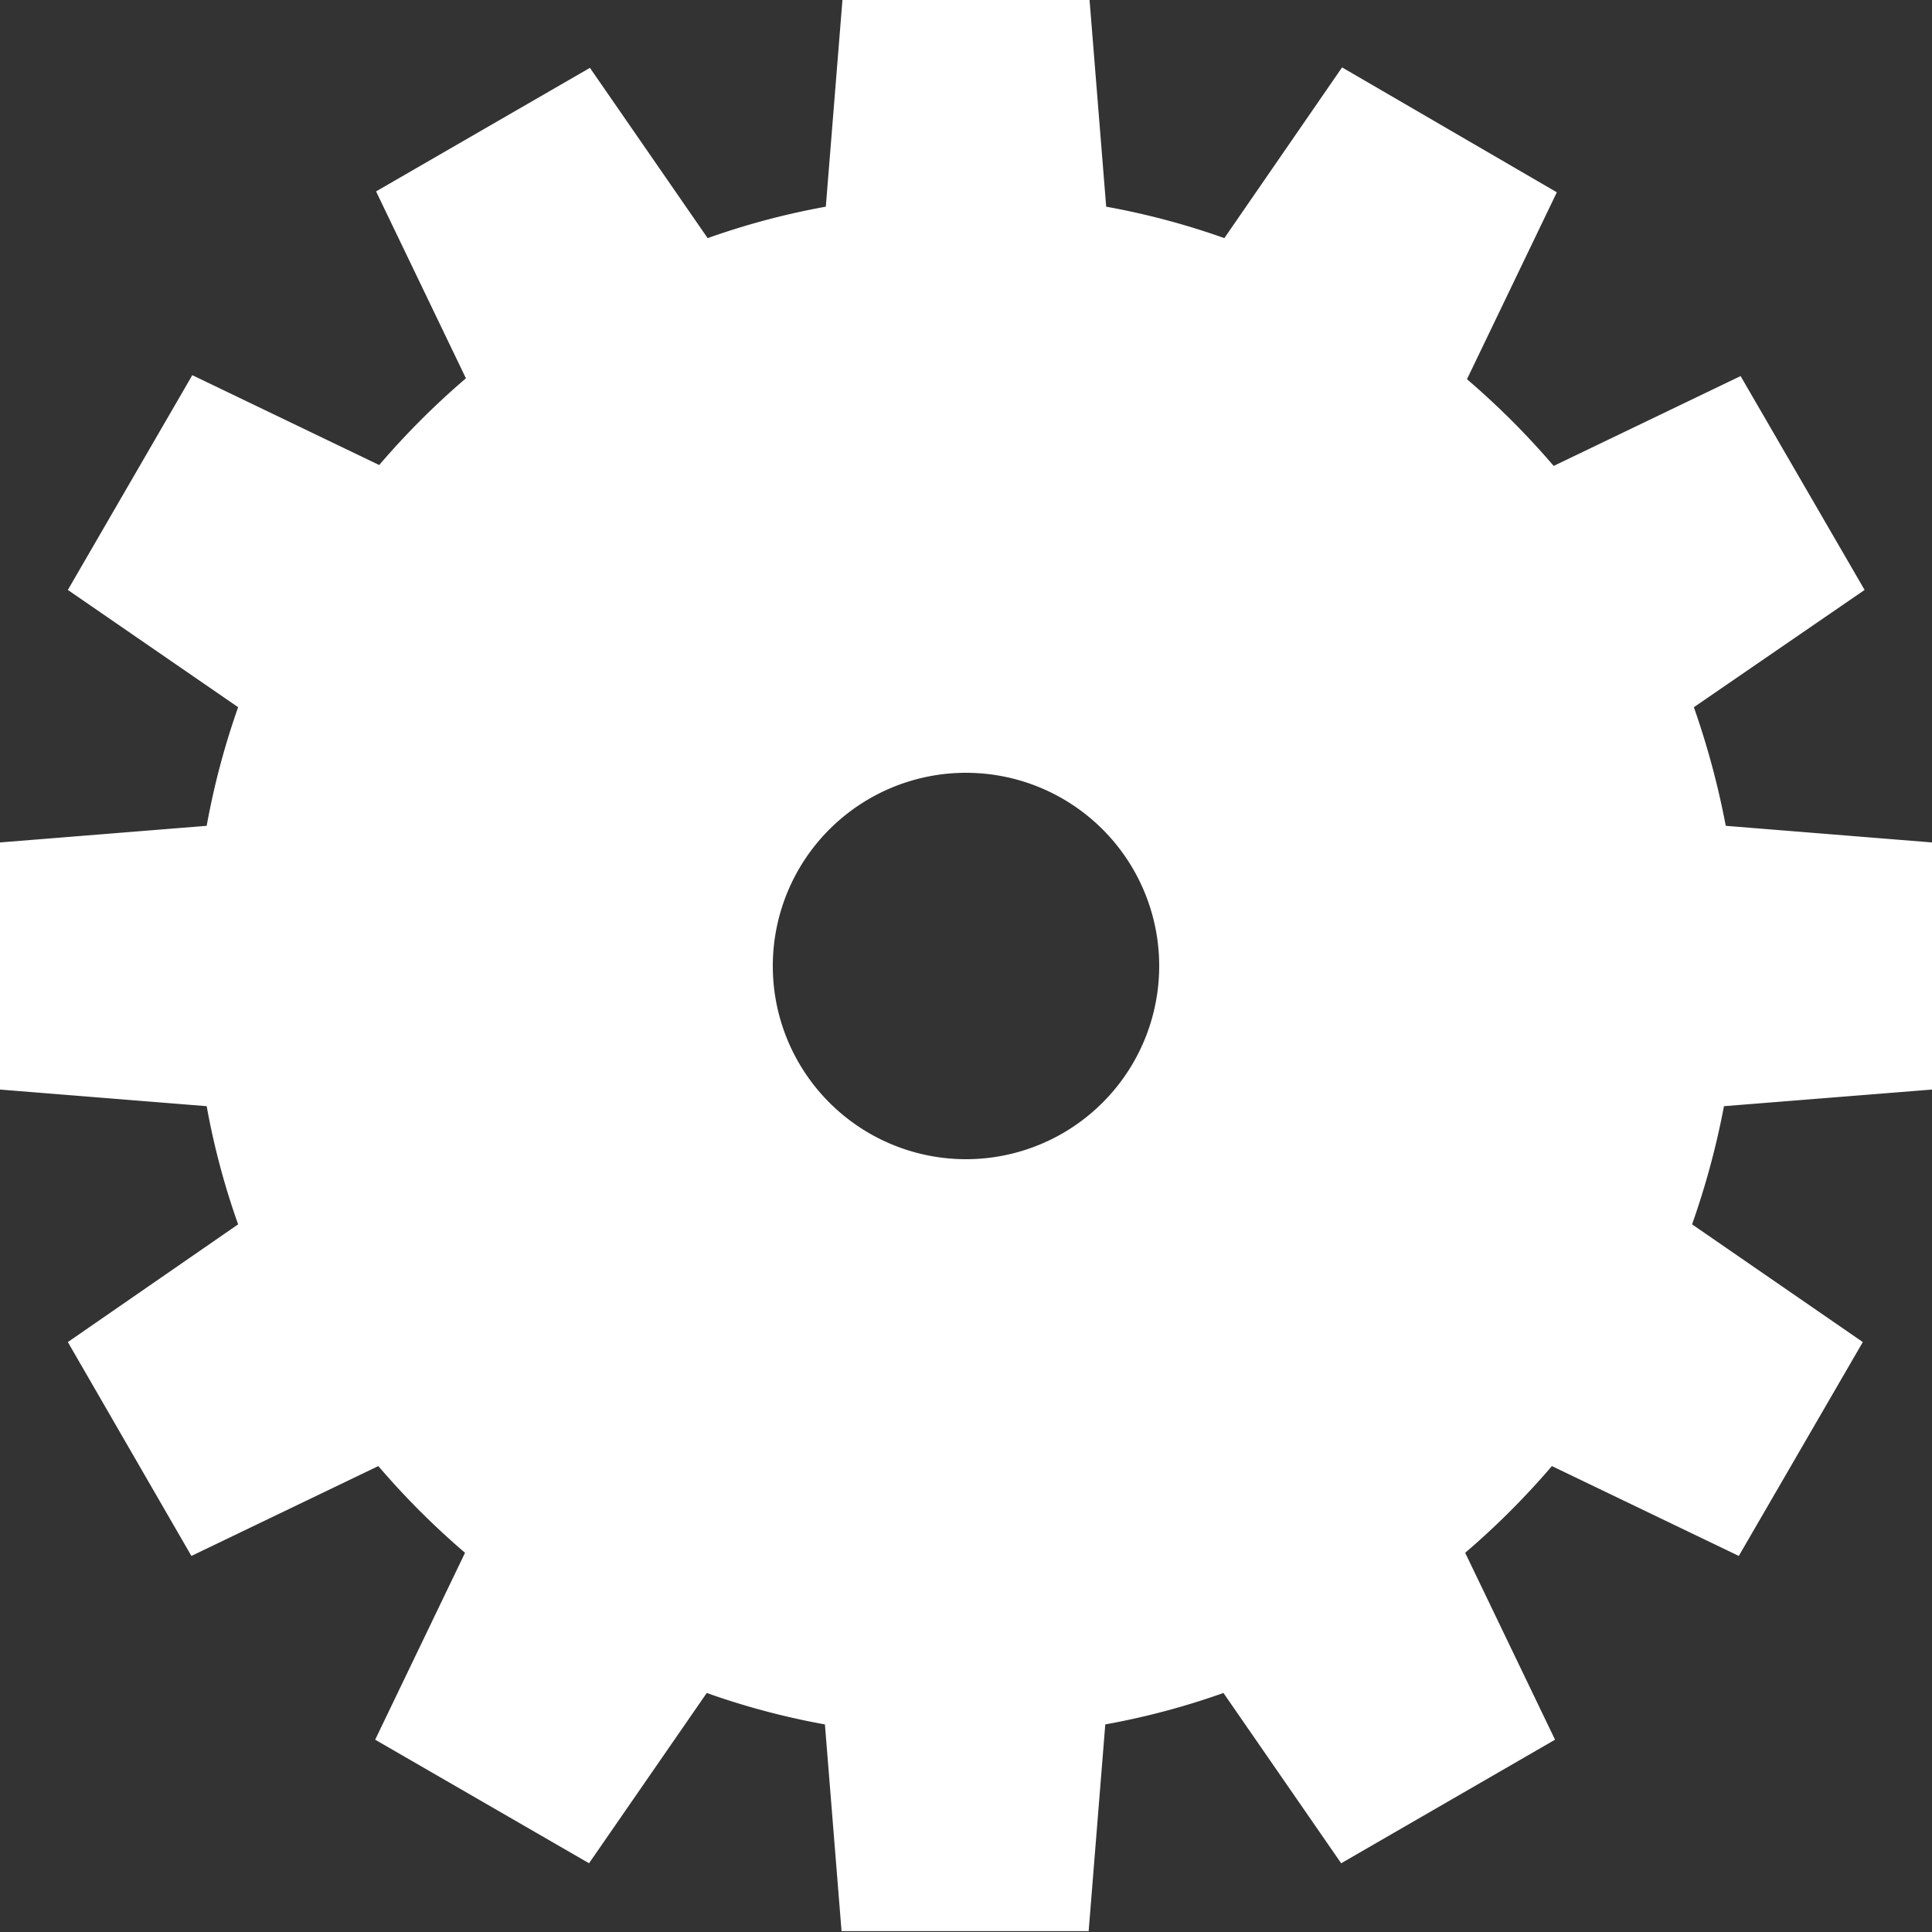 <svg xmlns="http://www.w3.org/2000/svg" viewBox="0 0 43 43"><rect x="0" y="0" width="43" height="43" fill="#333333" stroke="none"/><defs><style>.cls-1{fill:#fff;fill-rule:evenodd;}</style></defs><g id="Layer_2" data-name="Layer 2"><g id="Layer_1-2" data-name="Layer 1"><path class="cls-1" d="M43,24.25v-5.5l-4.59-.37a18.35,18.35,0,0,0-.71-2.64l3.8-2.61L38.74,8.37l-4.16,2a17.59,17.59,0,0,0-1.93-1.93l2-4.16L29.87,1.5,27.25,5.3a16.69,16.69,0,0,0-2.63-.7L24.25,0h-5.5l-.37,4.6a16.69,16.69,0,0,0-2.63.7L13.13,1.51,8.37,4.26l2,4.16a17.59,17.59,0,0,0-1.93,1.93l-4.16-2L1.51,13.13,5.3,15.74a17.11,17.11,0,0,0-.7,2.64L0,18.75v5.5l4.6.37a16.69,16.69,0,0,0,.7,2.63L1.51,29.87l2.75,4.76,4.16-2a17.59,17.59,0,0,0,1.93,1.93l-2,4.16,4.76,2.75,2.62-3.79a16.69,16.69,0,0,0,2.63.7l.37,4.6h5.5l.37-4.6a16.69,16.69,0,0,0,2.63-.7l2.62,3.79,4.76-2.75-2-4.16a17.59,17.59,0,0,0,1.93-1.93l4.16,2,2.76-4.76-3.8-2.62a17.88,17.88,0,0,0,.71-2.63ZM21.5,25.8a4.3,4.3,0,1,1,4.3-4.3A4.3,4.3,0,0,1,21.5,25.8Z"/></g></g></svg>